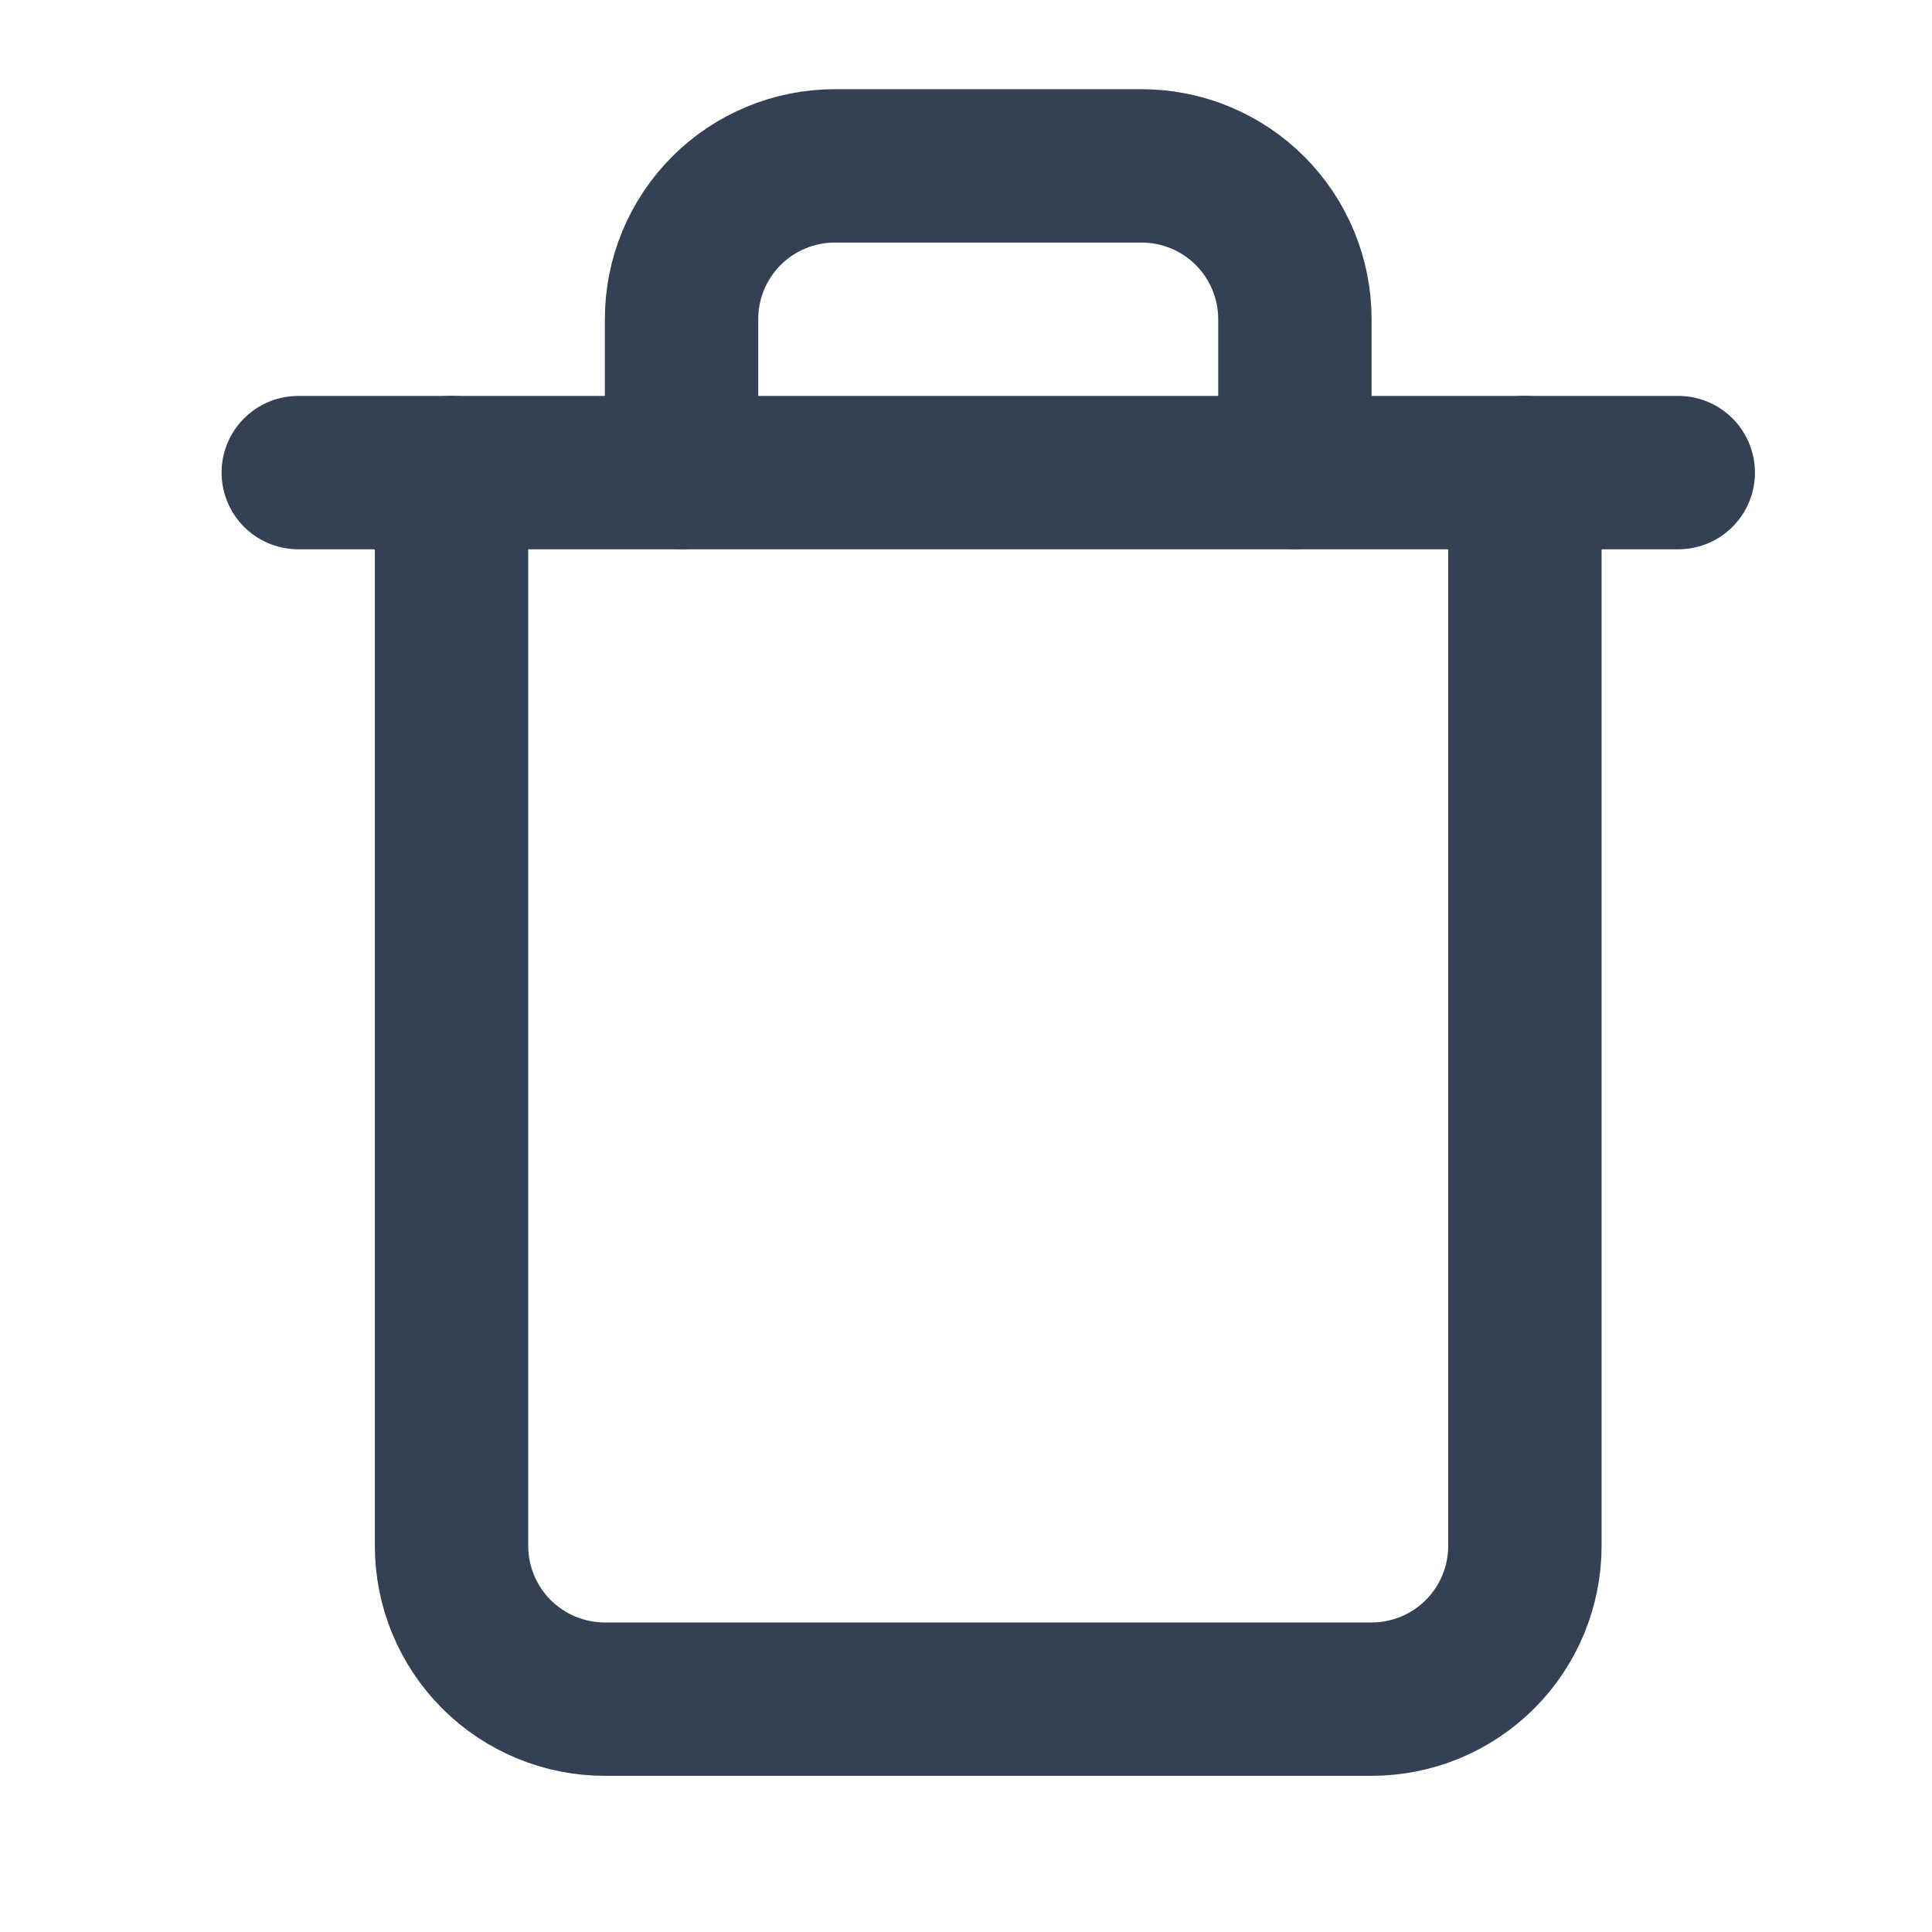 <svg xmlns="http://www.w3.org/2000/svg" width="21" height="21" viewBox="0 0 21 21" fill="none">
  <g clip-path="url(#clip0_1878_170791)">
    <path d="M3.242 5.137H4.909H18.242" stroke="#344054" stroke-width="1.667" stroke-linecap="round" stroke-linejoin="round"/>
    <path d="M16.575 5.136V16.803C16.575 17.245 16.399 17.669 16.087 17.981C15.774 18.294 15.35 18.469 14.908 18.469H6.575C6.133 18.469 5.709 18.294 5.396 17.981C5.084 17.669 4.908 17.245 4.908 16.803V5.136M7.408 5.136V3.469C7.408 3.027 7.584 2.603 7.896 2.291C8.209 1.978 8.633 1.803 9.075 1.803H12.408C12.85 1.803 13.274 1.978 13.587 2.291C13.899 2.603 14.075 3.027 14.075 3.469V5.136" stroke="#344054" stroke-width="1.667" stroke-linecap="round" stroke-linejoin="round"/>
  </g>
  <defs>
    <clipPath id="clip0_1878_170791">
      <rect width="20" height="20" fill="white" transform="translate(0.742 0.137)"/>
    </clipPath>
  </defs>
</svg>